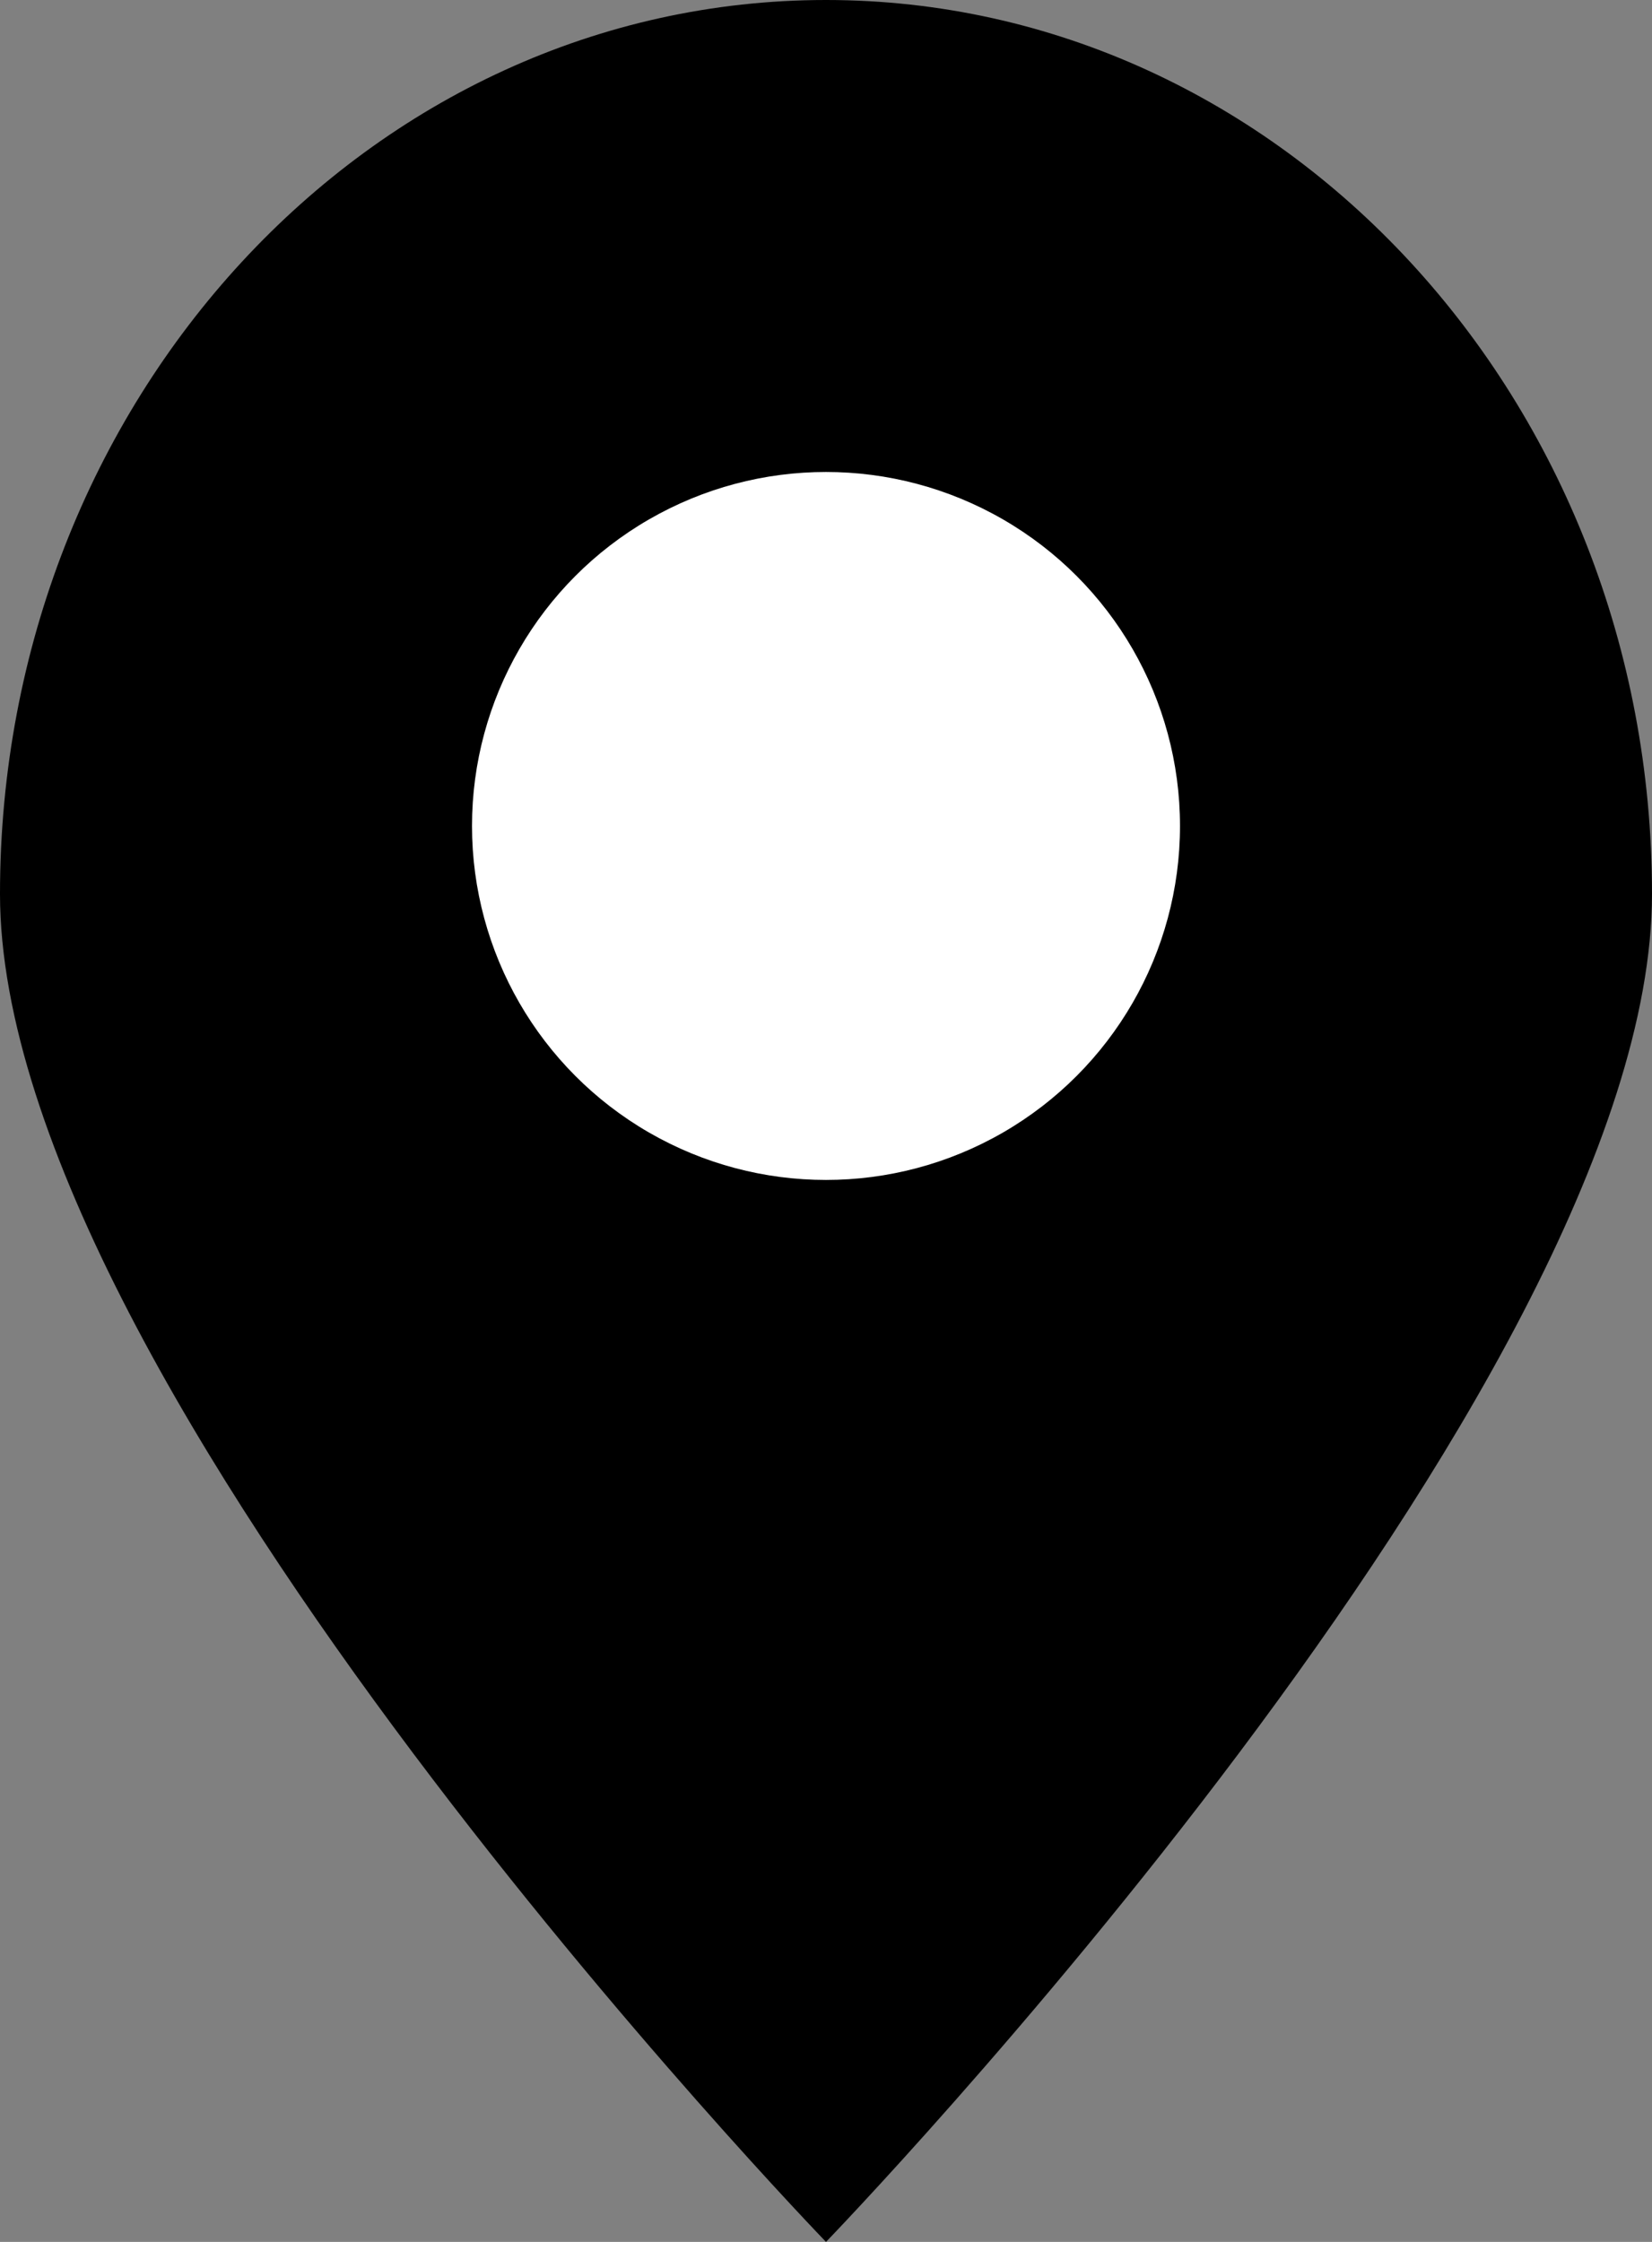 <svg xmlns="http://www.w3.org/2000/svg" width="14" height="19" viewBox="0 0 14 19">
  <rect x="0" y="0" width="14" height="19" fill="#808080" stroke="none"/>
  <defs>
    <style>
      .cls-1 {
        fill: #fff;
      }
    </style>
  </defs>
  <g id="그룹_31109" data-name="그룹 31109" transform="translate(-636 -2653.063)">
    <path id="패스_10578" data-name="패스 10578" d="M7,0c3.866,0,7,3.392,7,7.576S7,19,7,19,0,11.761,0,7.576,3.134,0,7,0Z" transform="translate(636 2653.063)"/>
    <circle id="타원_1459" data-name="타원 1459" class="cls-1" cx="3" cy="3" r="3" transform="translate(640 2657.063)"/>
  </g>
</svg>
